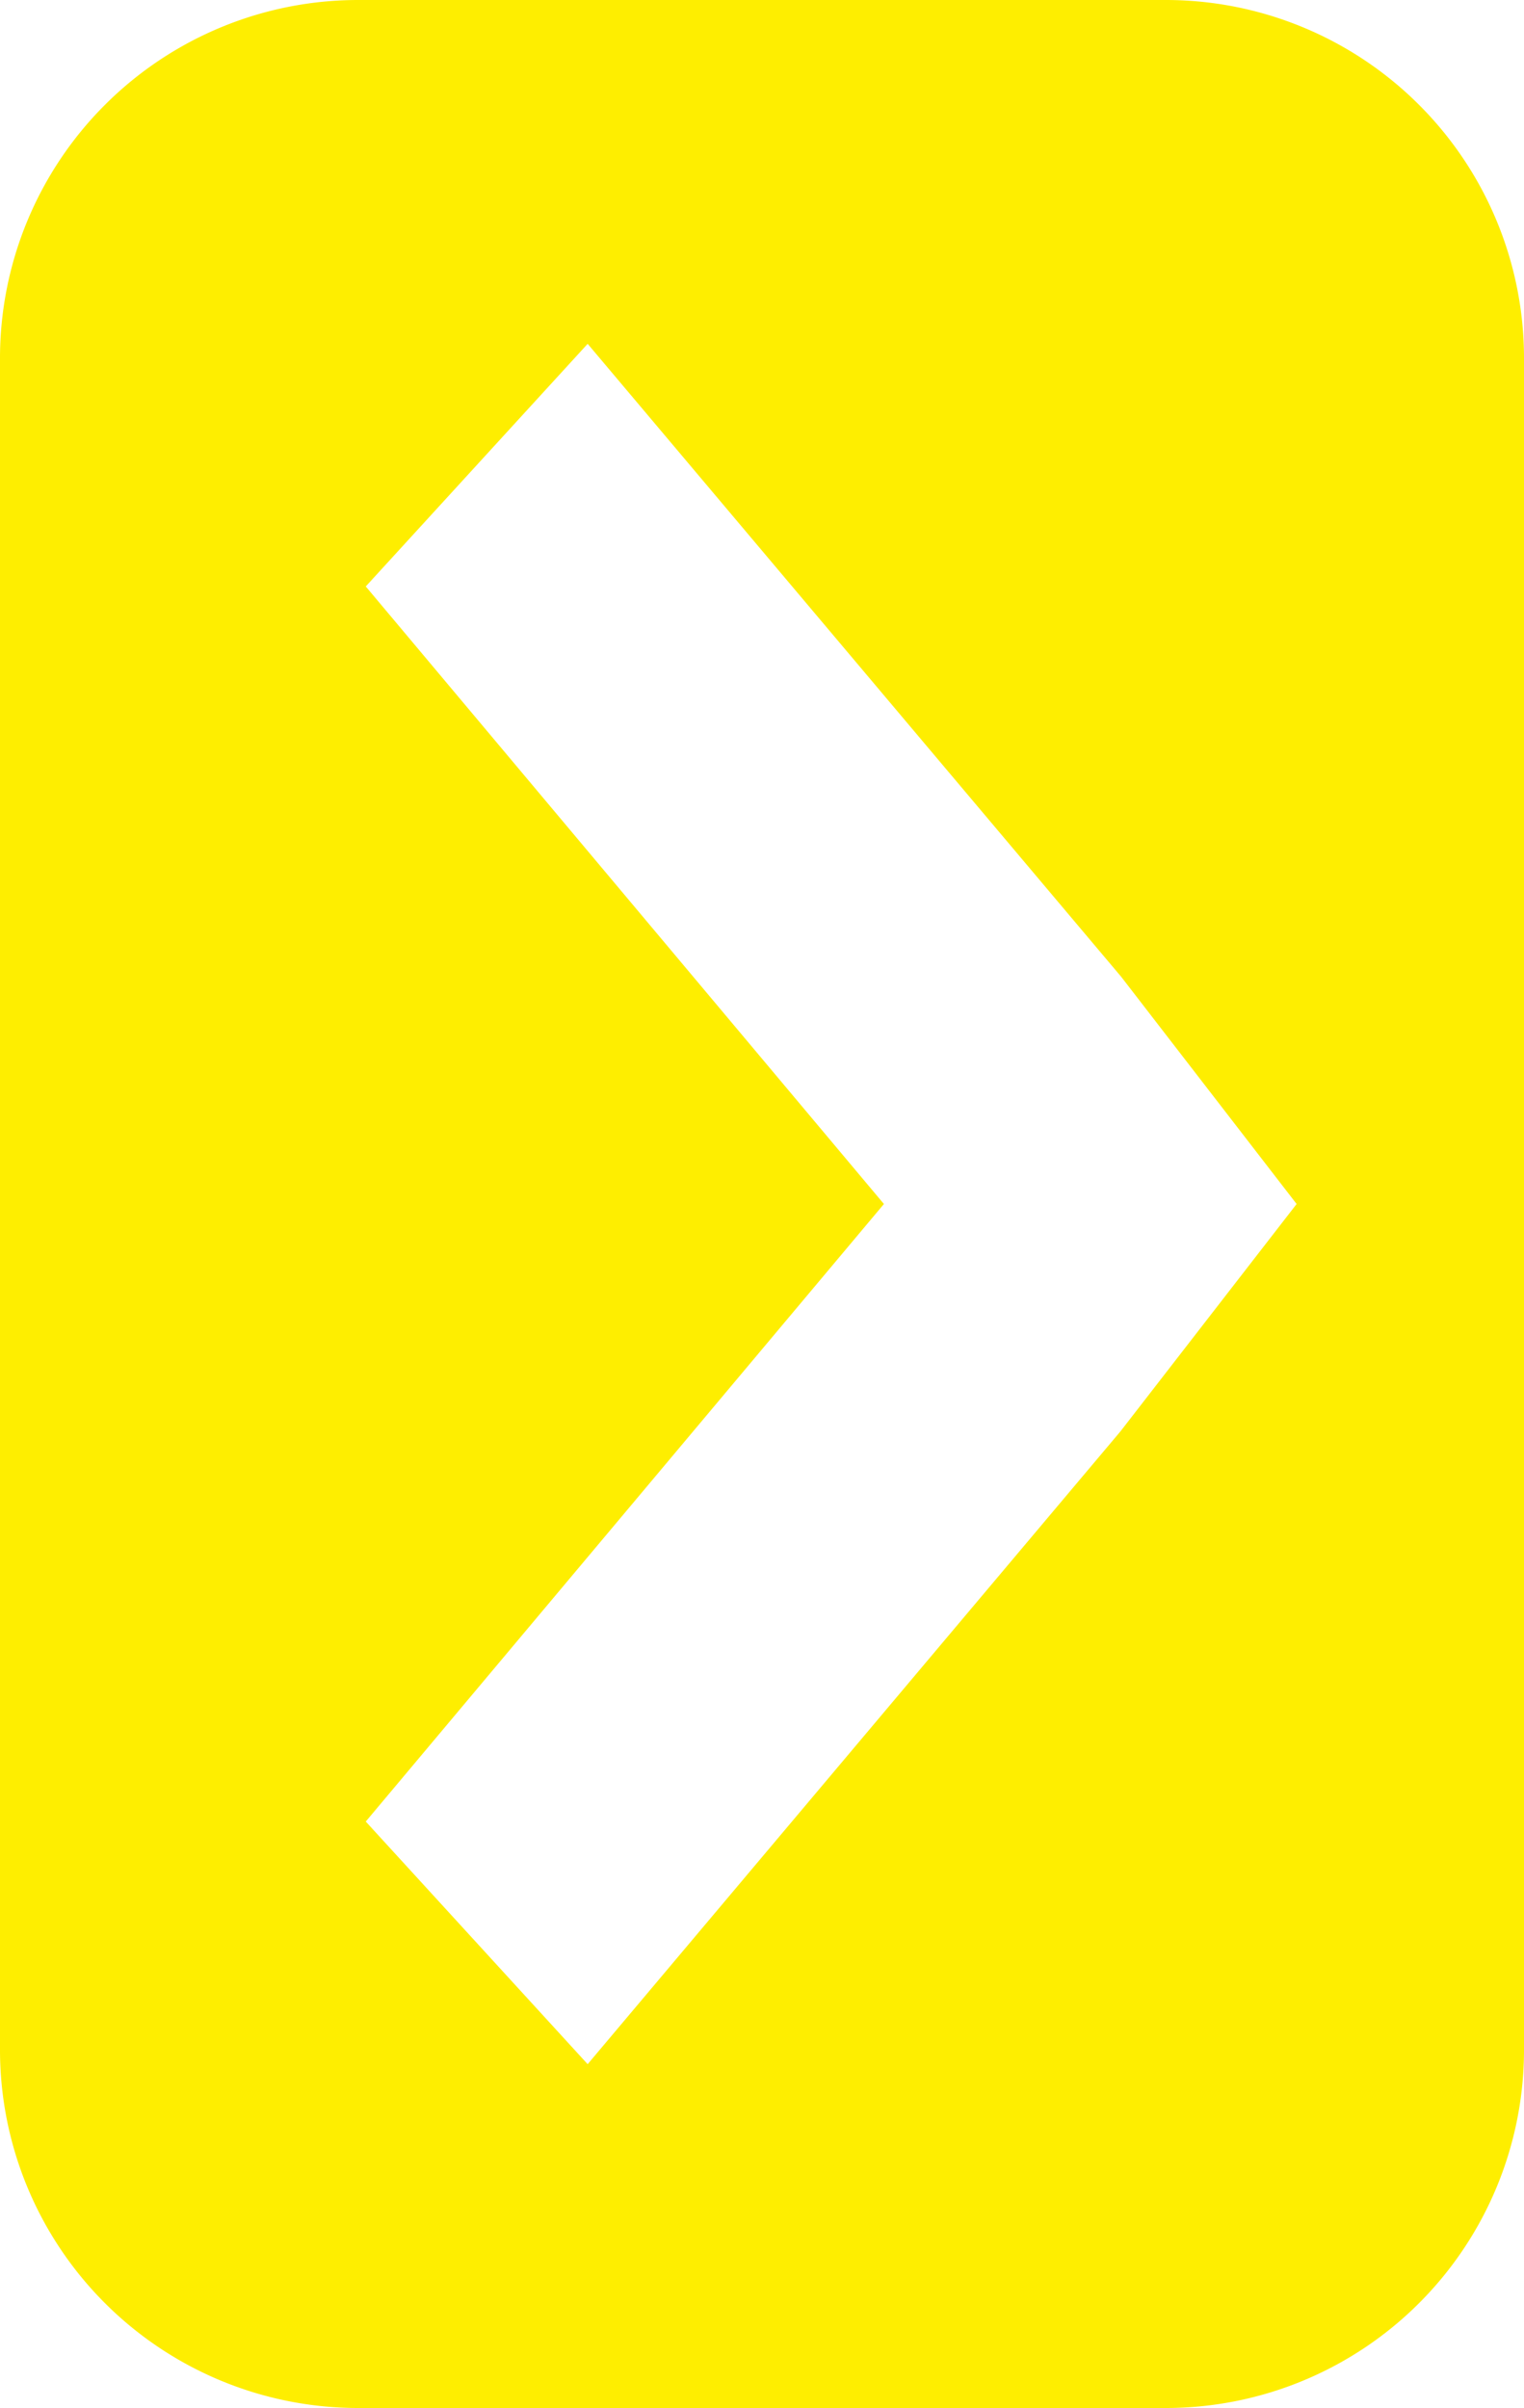 <svg id="Camada_1" data-name="Camada 1" xmlns="http://www.w3.org/2000/svg" viewBox="0 0 100 158"><defs><style>.cls-1{fill:#feee00;}</style></defs><title>seta-dir</title><path class="cls-1" d="M23.5,158h53A23.5,23.5,0,0,0,100,134.5V23.5A23.5,23.5,0,0,0,76.5,0h-53A23.5,23.5,0,0,0,0,23.5v111A23.5,23.5,0,0,0,23.5,158ZM24,38.48,38.56,22.56l35,41.52h0L85.08,79h0L73.52,93.92h0L38.56,135.44,24,119.52,58,79Z" transform="translate(0 0)"/></svg>